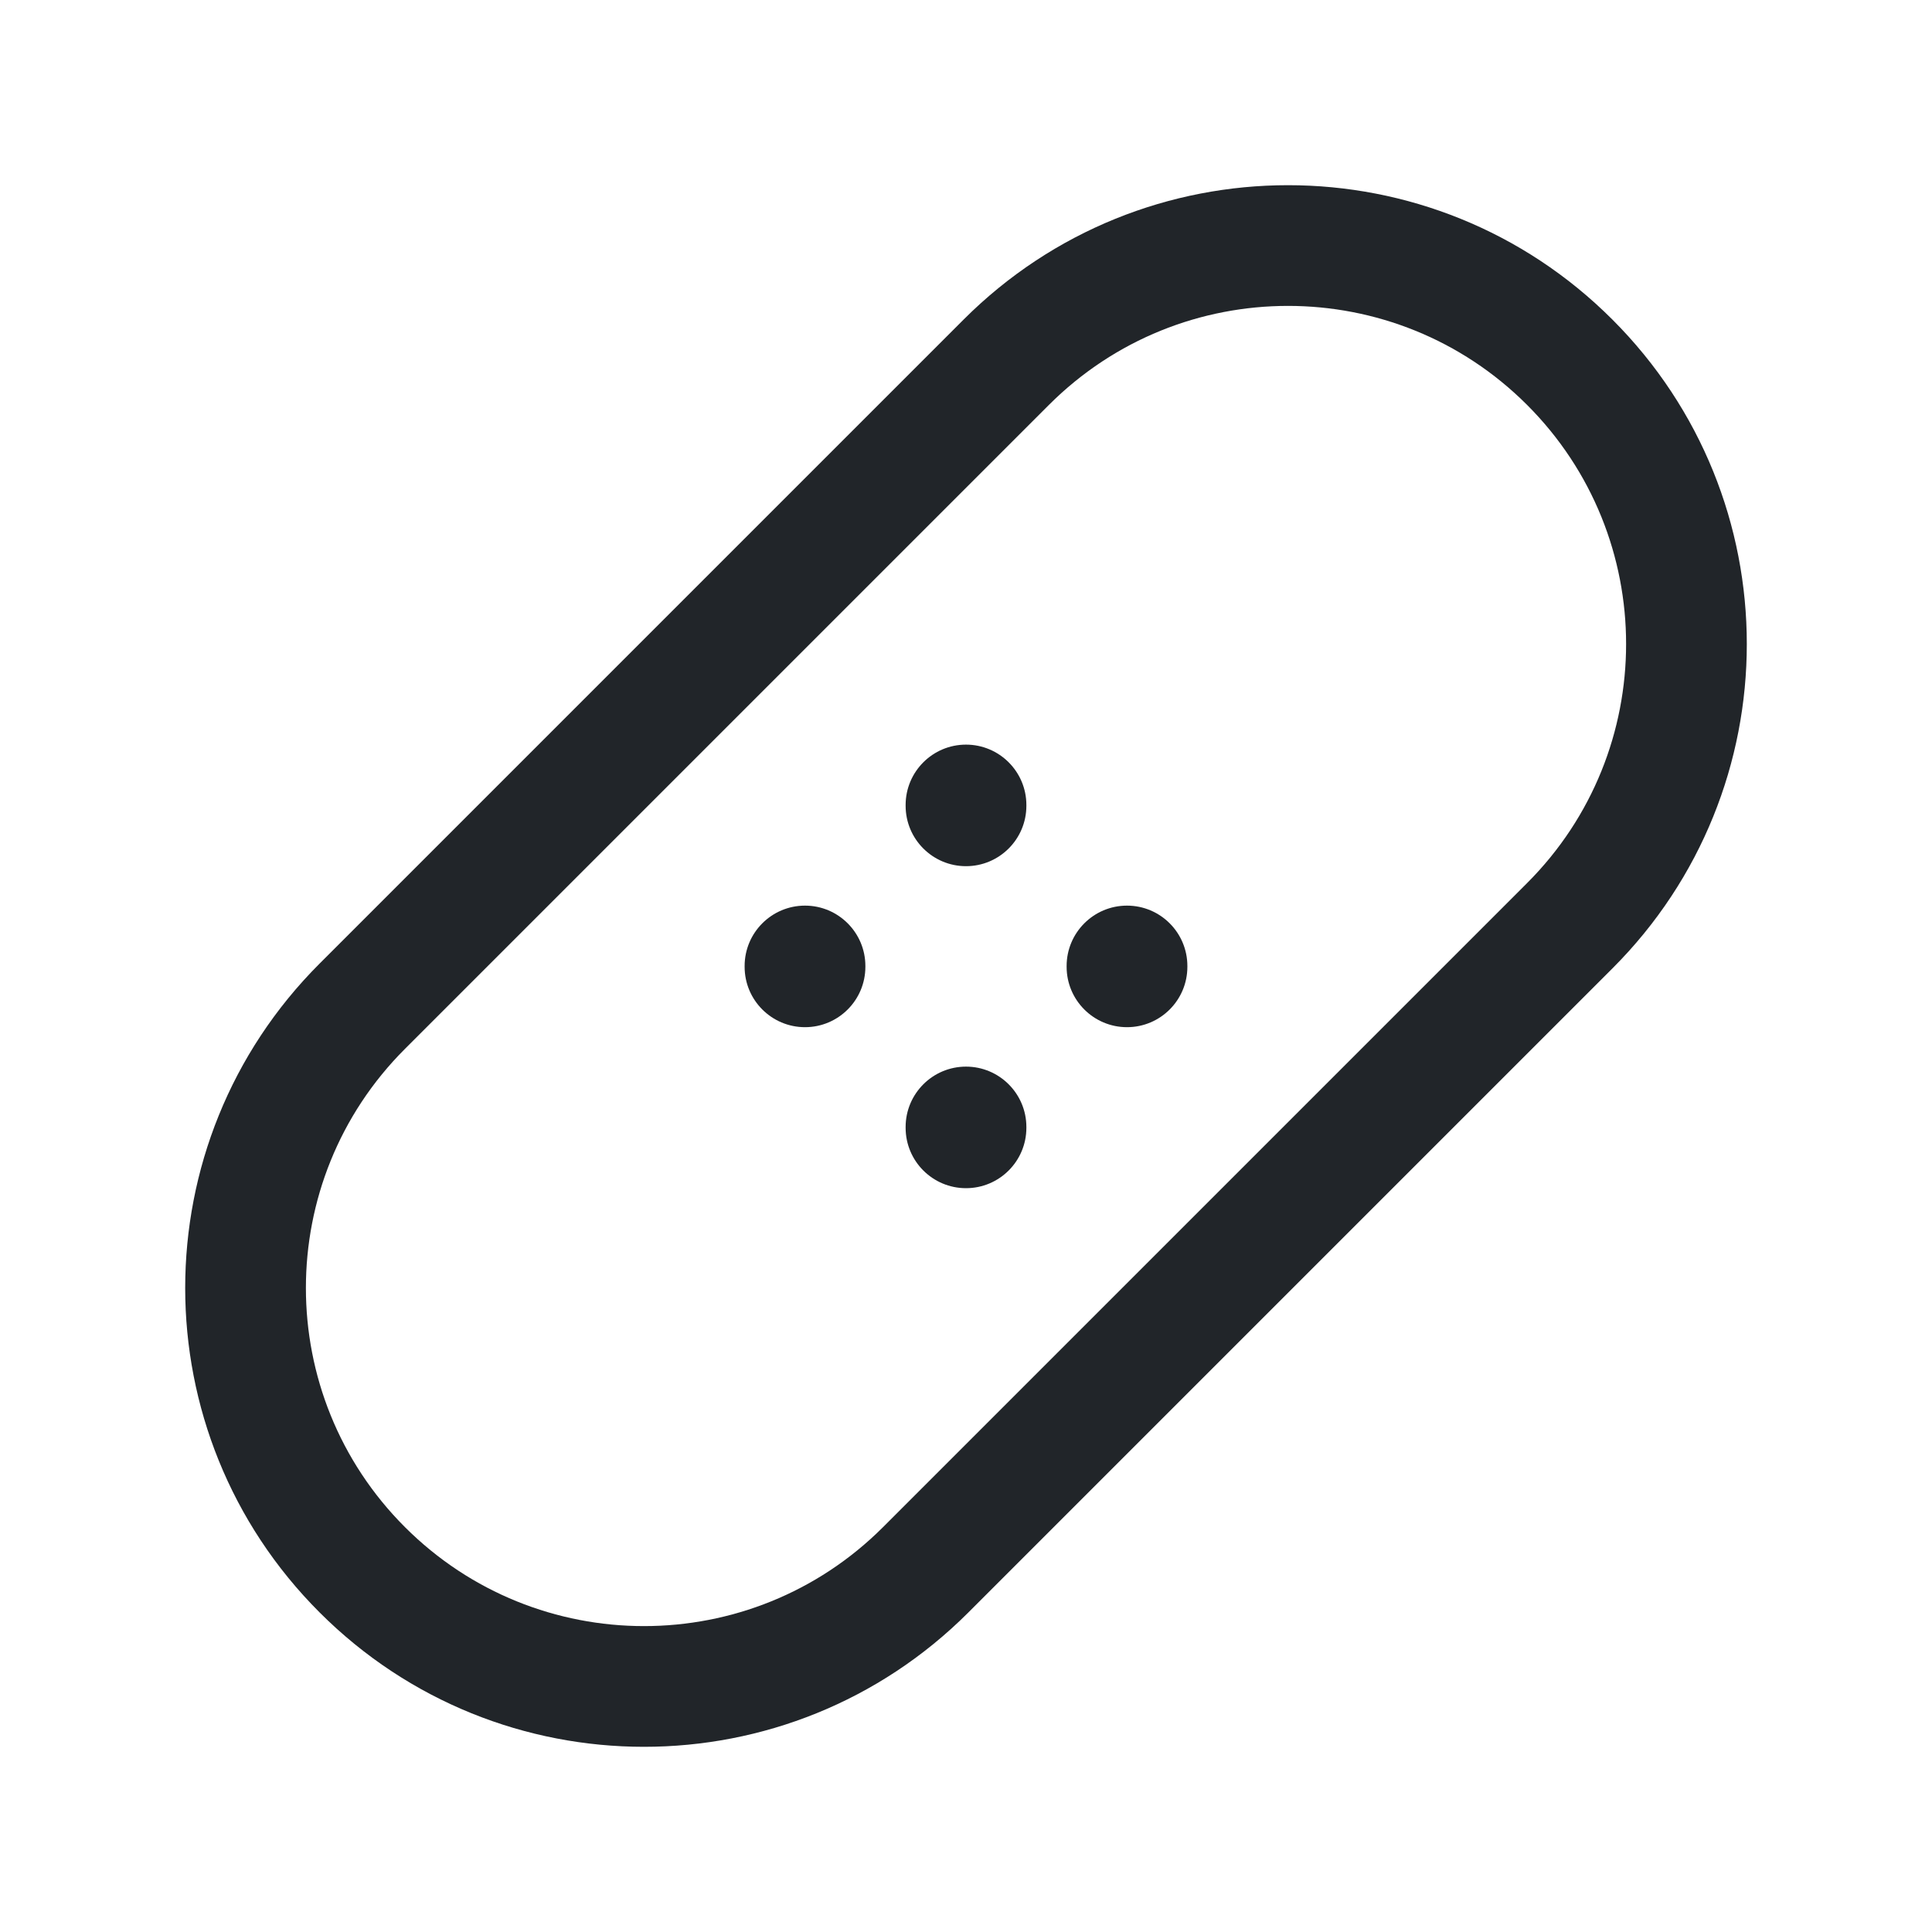 <svg width="24" height="24" viewBox="0 0 24 24" fill="none" xmlns="http://www.w3.org/2000/svg">
<path fill-rule="evenodd" clip-rule="evenodd" d="M14 11.25C14.414 11.25 14.75 11.586 14.75 12V12.01C14.75 12.424 14.414 12.76 14 12.76C13.586 12.76 13.25 12.424 13.25 12.01V12C13.25 11.586 13.586 11.25 14 11.25Z" fill="#212529"/>
<path fill-rule="evenodd" clip-rule="evenodd" d="M10 11.25C10.414 11.25 10.75 11.586 10.75 12V12.01C10.75 12.424 10.414 12.76 10 12.76C9.586 12.76 9.25 12.424 9.25 12.01V12C9.25 11.586 9.586 11.25 10 11.25Z" fill="#212529"/>
<path fill-rule="evenodd" clip-rule="evenodd" d="M12 9.25C12.414 9.25 12.75 9.586 12.75 10V10.01C12.75 10.424 12.414 10.76 12 10.76C11.586 10.76 11.25 10.424 11.25 10.01V10C11.25 9.586 11.586 9.25 12 9.25Z" fill="#212529"/>
<path fill-rule="evenodd" clip-rule="evenodd" d="M12 13.25C12.414 13.25 12.75 13.586 12.75 14V14.01C12.75 14.424 12.414 14.76 12 14.76C11.586 14.76 11.25 14.424 11.25 14.01V14C11.25 13.586 11.586 13.25 12 13.25Z" fill="#212529"/>
<path fill-rule="evenodd" clip-rule="evenodd" d="M18.97 5.03C17.33 3.39 14.671 3.39 13.03 5.03L5.03 13.03C3.39 14.67 3.39 17.33 5.03 18.97C6.67 20.61 9.33 20.61 10.97 18.97L18.97 10.97C20.61 9.33 20.61 6.67 18.97 5.03ZM3.97 11.97C1.744 14.196 1.744 17.804 3.97 20.03C6.196 22.256 9.804 22.256 12.03 20.03L20.03 12.03C22.256 9.804 22.256 6.196 20.03 3.97C17.805 1.744 14.196 1.744 11.97 3.97L3.97 11.97Z" fill="#212529"/>
</svg>
